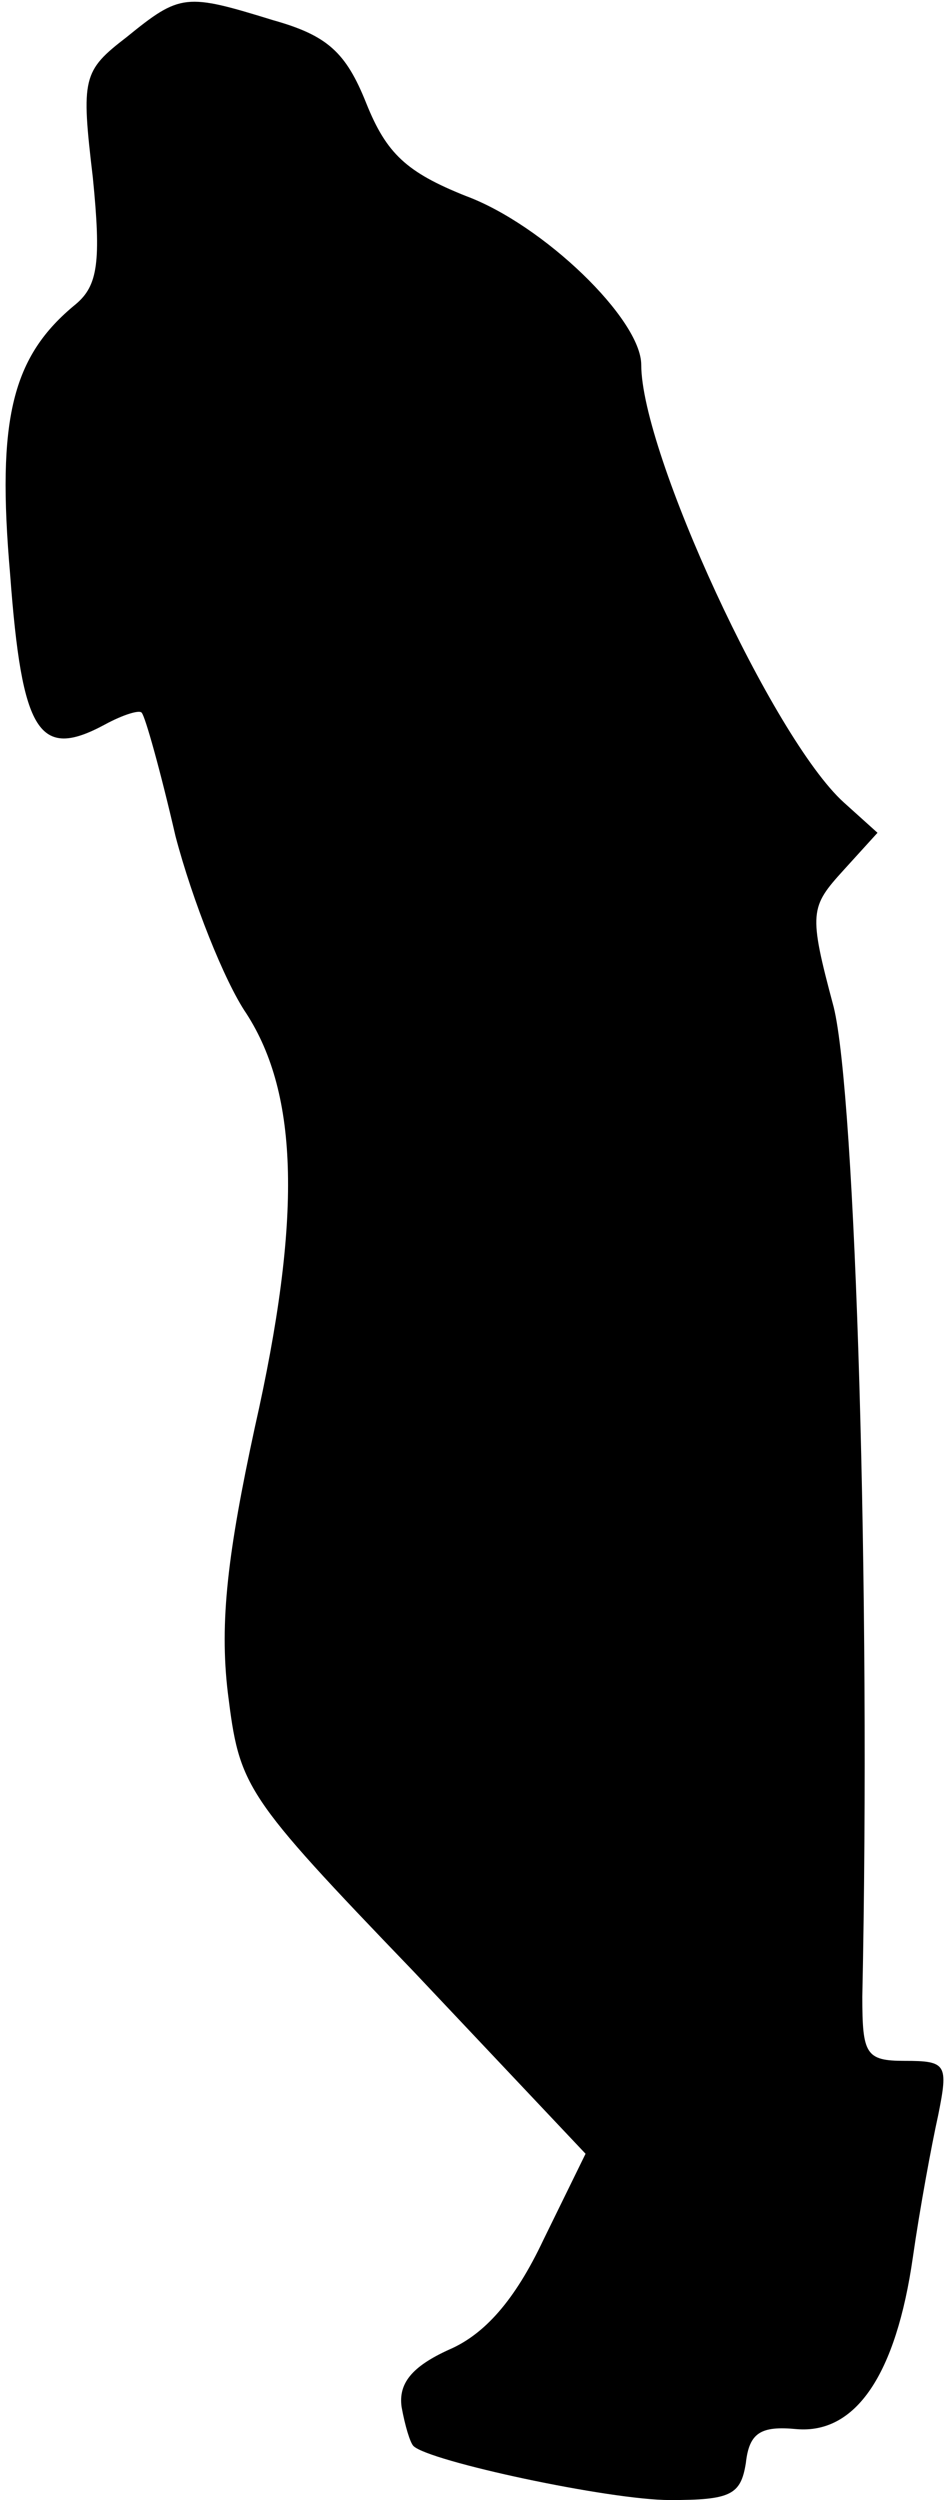<?xml version="1.0" standalone="no"?>
<!DOCTYPE svg PUBLIC "-//W3C//DTD SVG 20010904//EN"
 "http://www.w3.org/TR/2001/REC-SVG-20010904/DTD/svg10.dtd">
<svg version="1.0" xmlns="http://www.w3.org/2000/svg"
 width="56pt" height="148pt" viewBox="0 0 56 148"
 preserveAspectRatio="xMidYMid meet">
<g transform="translate(0,148) scale(0.1,-0.1)"
fill="#000000" stroke="none">
<path fill="#000000" stroke="none" d="M75 1458 c-26 -20 -27 -24 -20 -83 5
-50 3 -64 -10 -75 -38 -31 -47 -68 -39 -160 7 -94 17 -110 56 -89 11 6 21 9
22 7 2 -2 11 -34 20 -73 10 -38 29 -86 42 -105 31 -48 33 -121 5 -245 -16 -74
-21 -115 -16 -157 7 -56 9 -60 110 -165 l102 -108 -25 -51 c-17 -36 -35 -56
-56 -65 -22 -10 -30 -20 -28 -34 2 -11 5 -21 7 -23 9 -9 116 -32 152 -32 36 0
42 3 45 22 2 18 9 22 30 20 35 -3 59 32 69 102 4 28 11 66 15 84 6 30 5 32
-20 32 -23 0 -25 4 -25 38 5 238 -4 534 -17 586 -15 56 -14 59 6 81 l20 22
-20 18 c-42 38 -120 207 -120 259 0 27 -58 83 -104 100 -35 14 -47 25 -59 55
-12 30 -23 40 -55 49 -52 16 -55 16 -87 -10z"/>
</g>
</svg>
